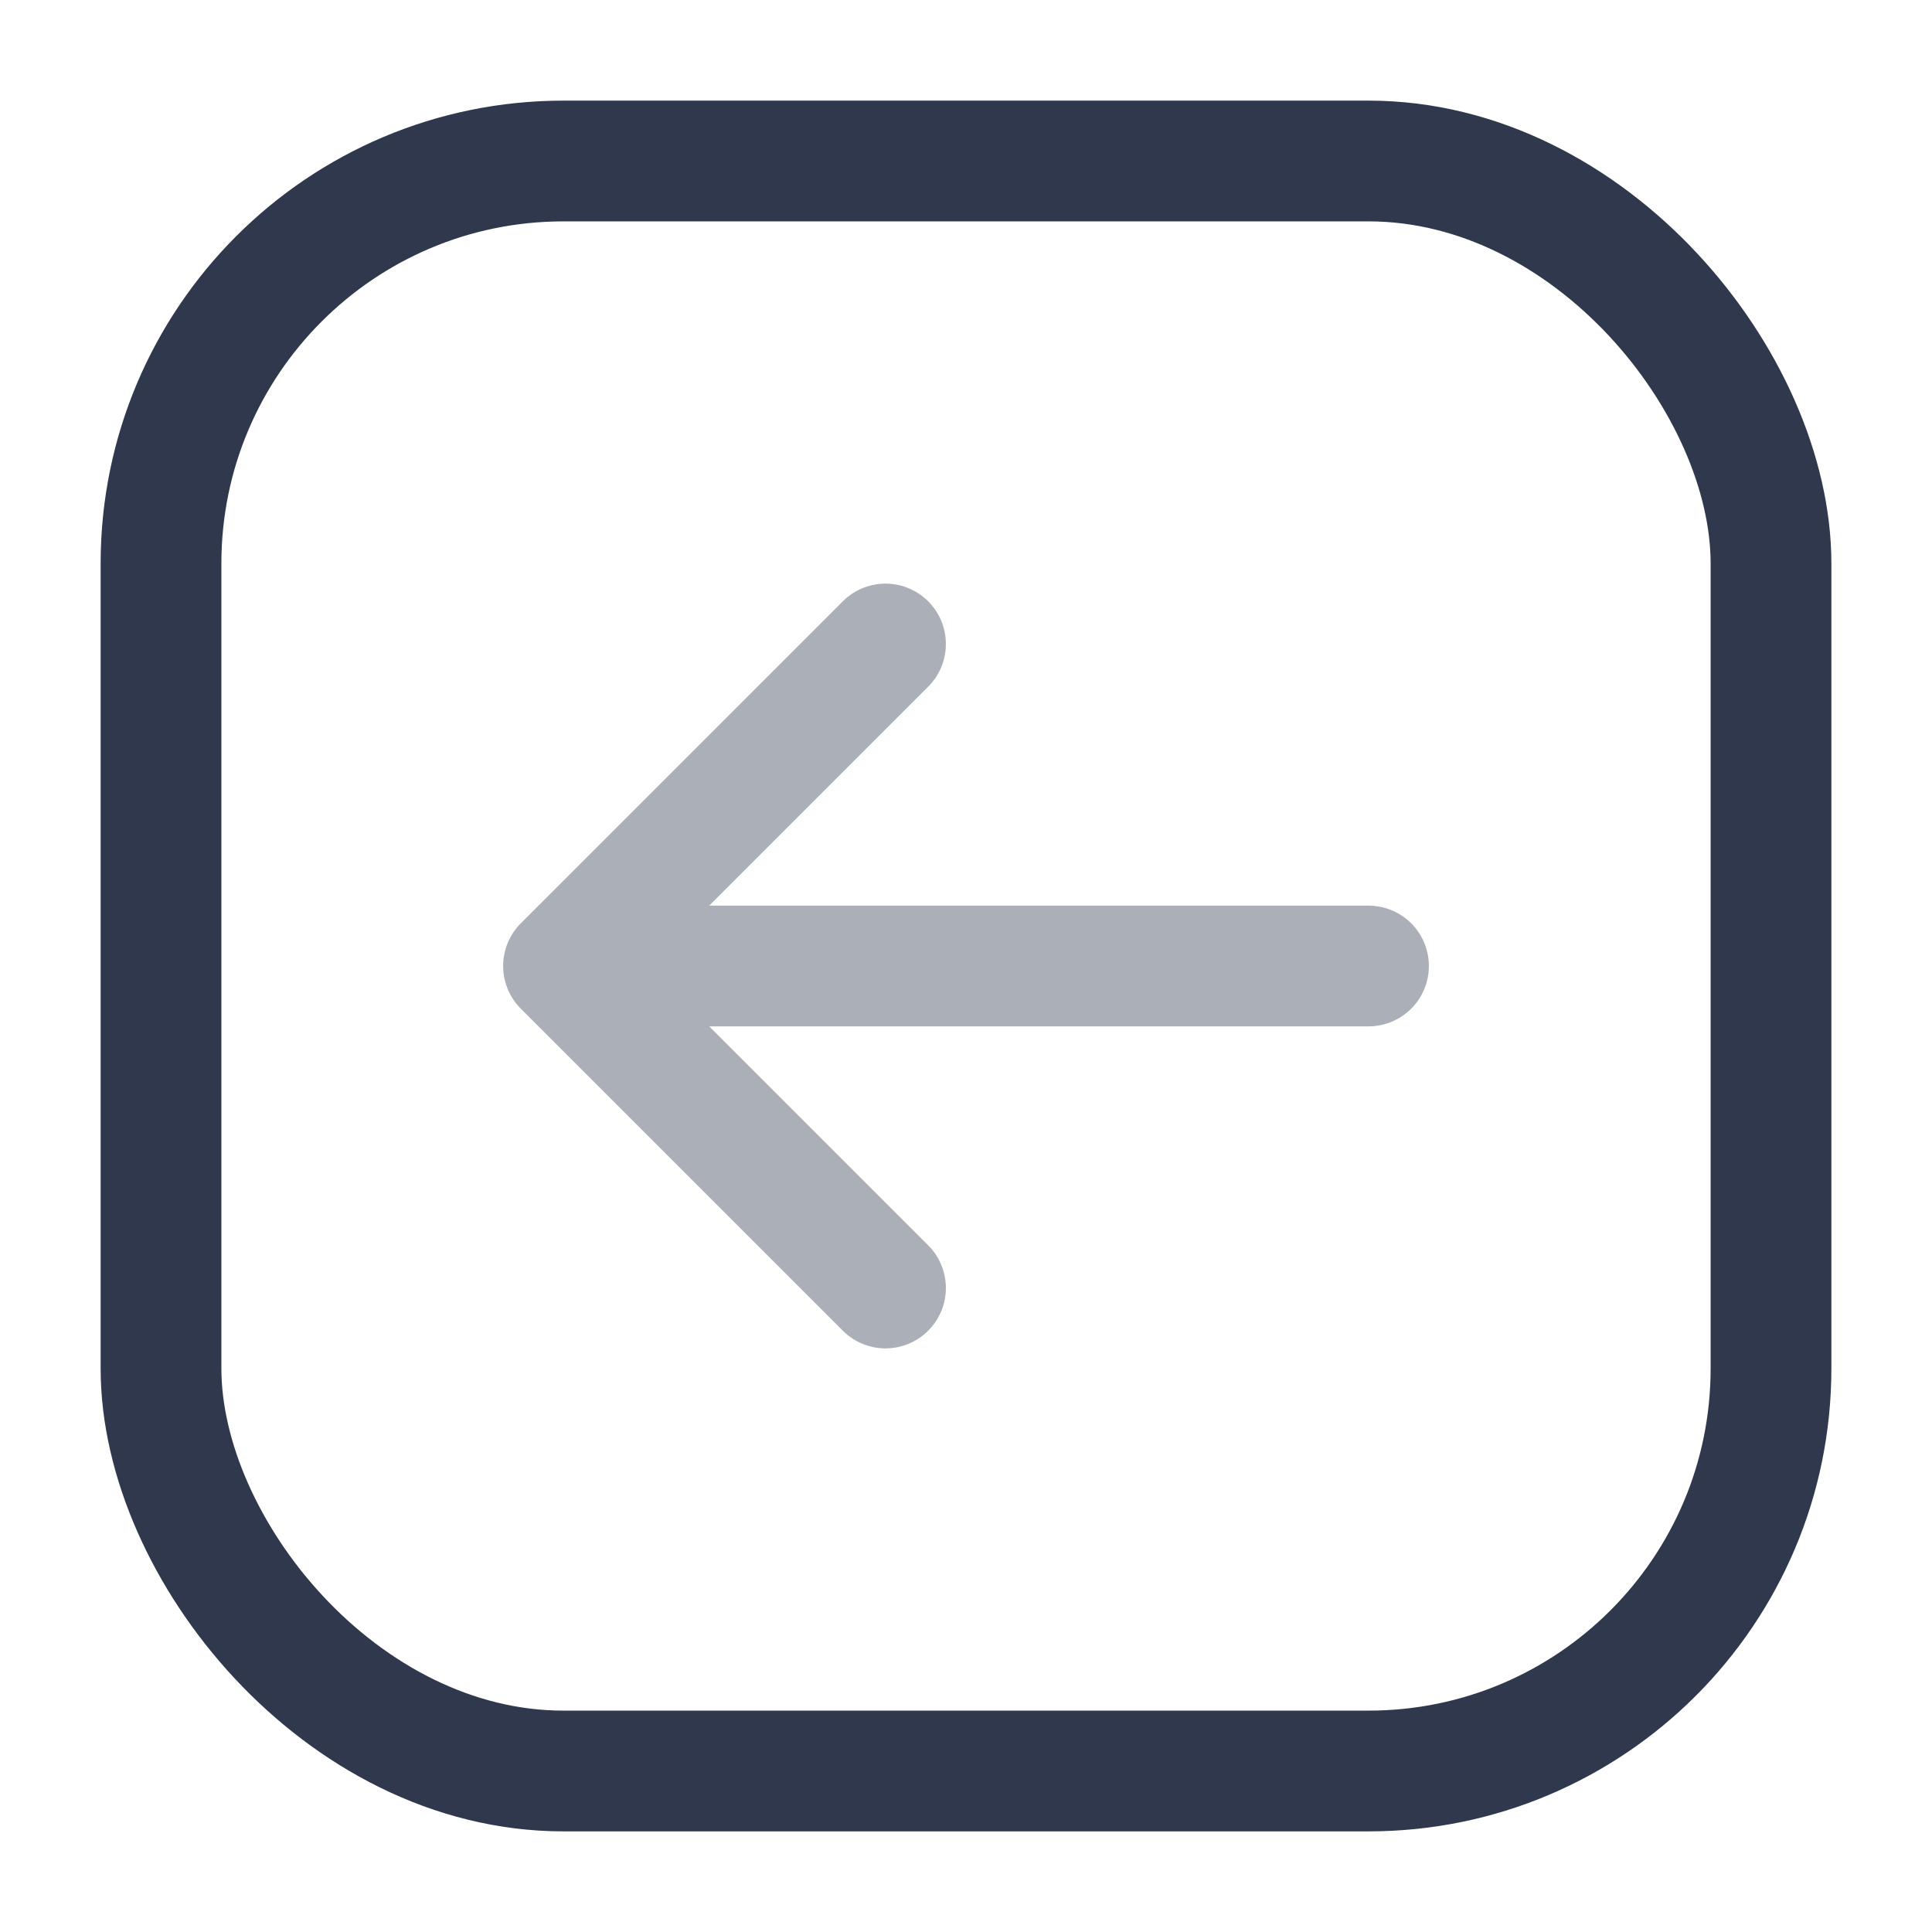 <svg width="24" height="24" viewBox="0 0 24 24" fill="none" xmlns="http://www.w3.org/2000/svg">
<path opacity="0.4" d="M11 8L7 12M7 12L11 16M7 12H17" stroke="#2F384C" stroke-width="1.5" stroke-linecap="round" stroke-linejoin="round"/>
<rect x="2" y="2" width="20" height="20" rx="5" stroke="#2F384C" stroke-width="1.5" stroke-linecap="round" stroke-linejoin="round"/>
</svg>
